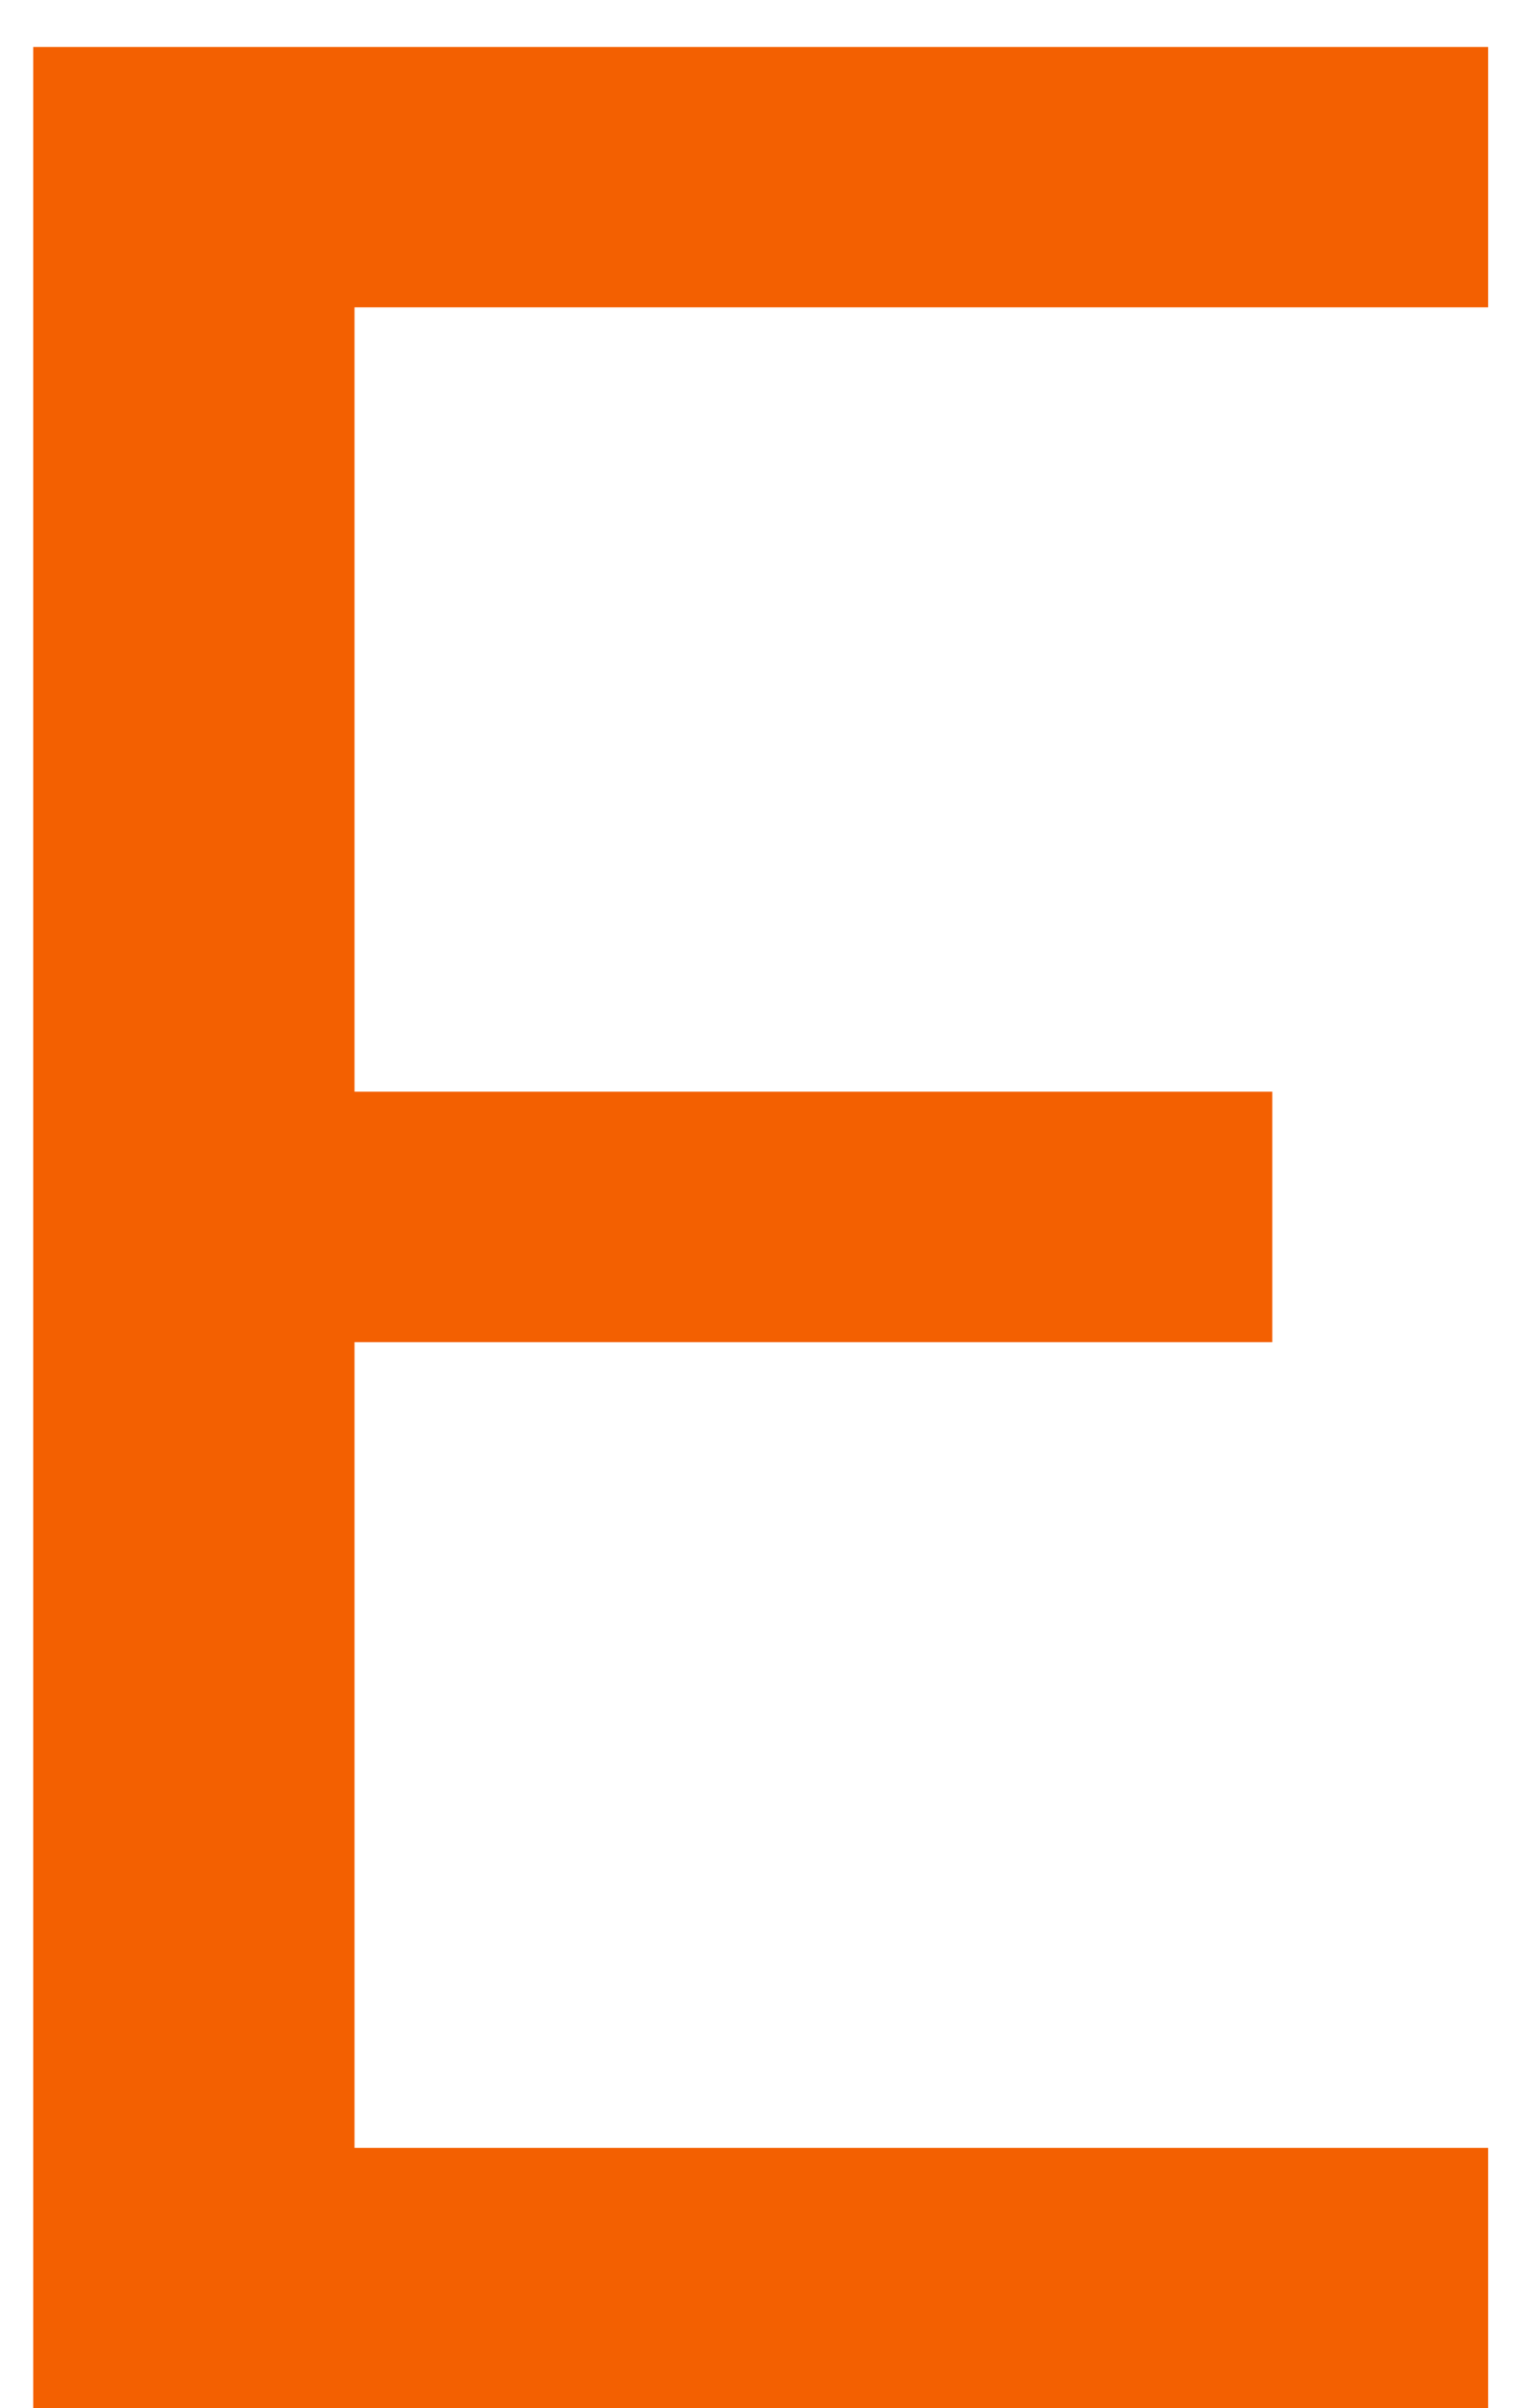<svg width="24" height="38" viewBox="0 0 24 38" xmlns="http://www.w3.org/2000/svg"><path d="M23.482.742V4.85H5.594v12.376h14.482v3.952H5.594v12.714h17.888V38H.524V.742h22.958z" fill="#F36001" fill-rule="evenodd"/></svg>